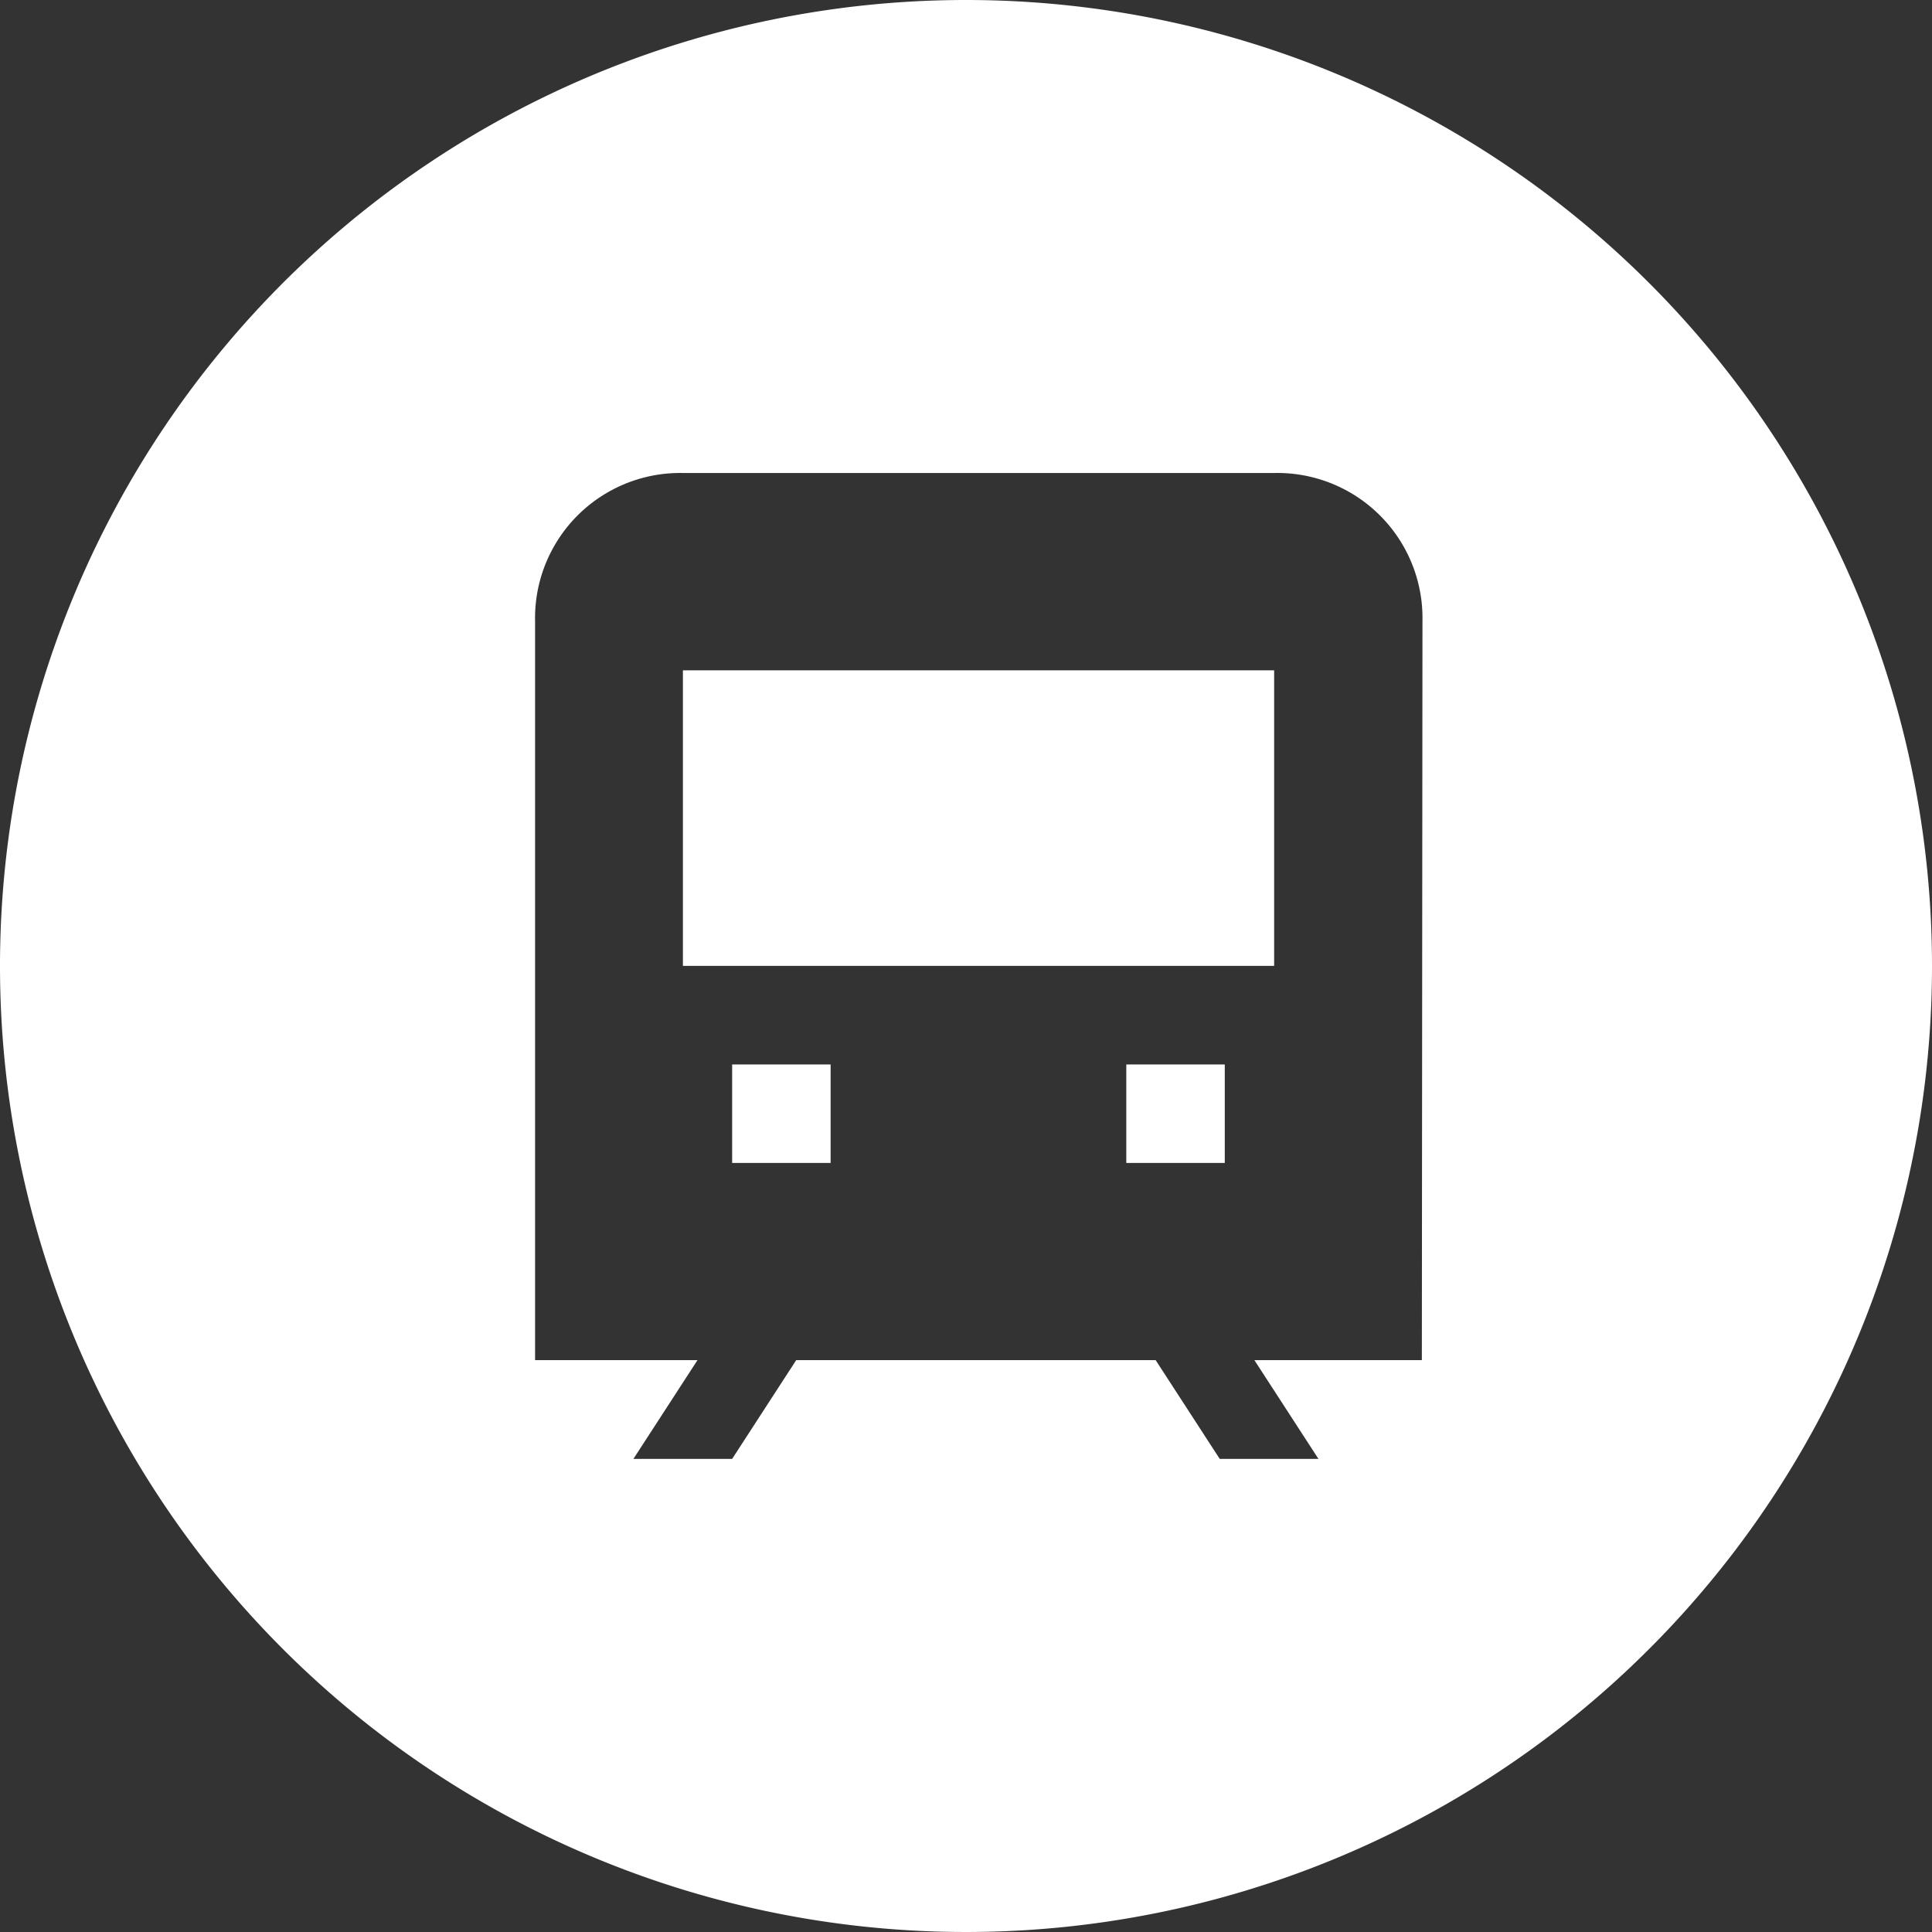 <svg xmlns="http://www.w3.org/2000/svg" viewBox="0 0 156.56 156.56"><rect x="0" y="0" width="156.56" height="156.56" fill="#333333" stroke="none"/><defs><style>.cls-1{fill:#fff;}</style></defs><title>rail-journey-white</title><g id="Layer_2" data-name="Layer 2"><g id="Holiday_types_white"><rect class="cls-1" x="55.34" y="54.32" width="47.91" height="23.95"/><rect class="cls-1" x="91.27" y="86.26" width="7.98" height="7.98"/><rect class="cls-1" x="59.33" y="86.26" width="7.98" height="7.98"/><path class="cls-1" d="M78.28,0a78.28,78.28,0,1,0,78.28,78.28A78.28,78.28,0,0,0,78.28,0Zm36.94,110.22H101.65l5.19,8h-8l-5.19-8H64.52l-5.19,8h-8l5.19-8H43.36V50.33a11.76,11.76,0,0,1,12-12h47.91a11.76,11.76,0,0,1,12,12Z"/></g></g></svg>